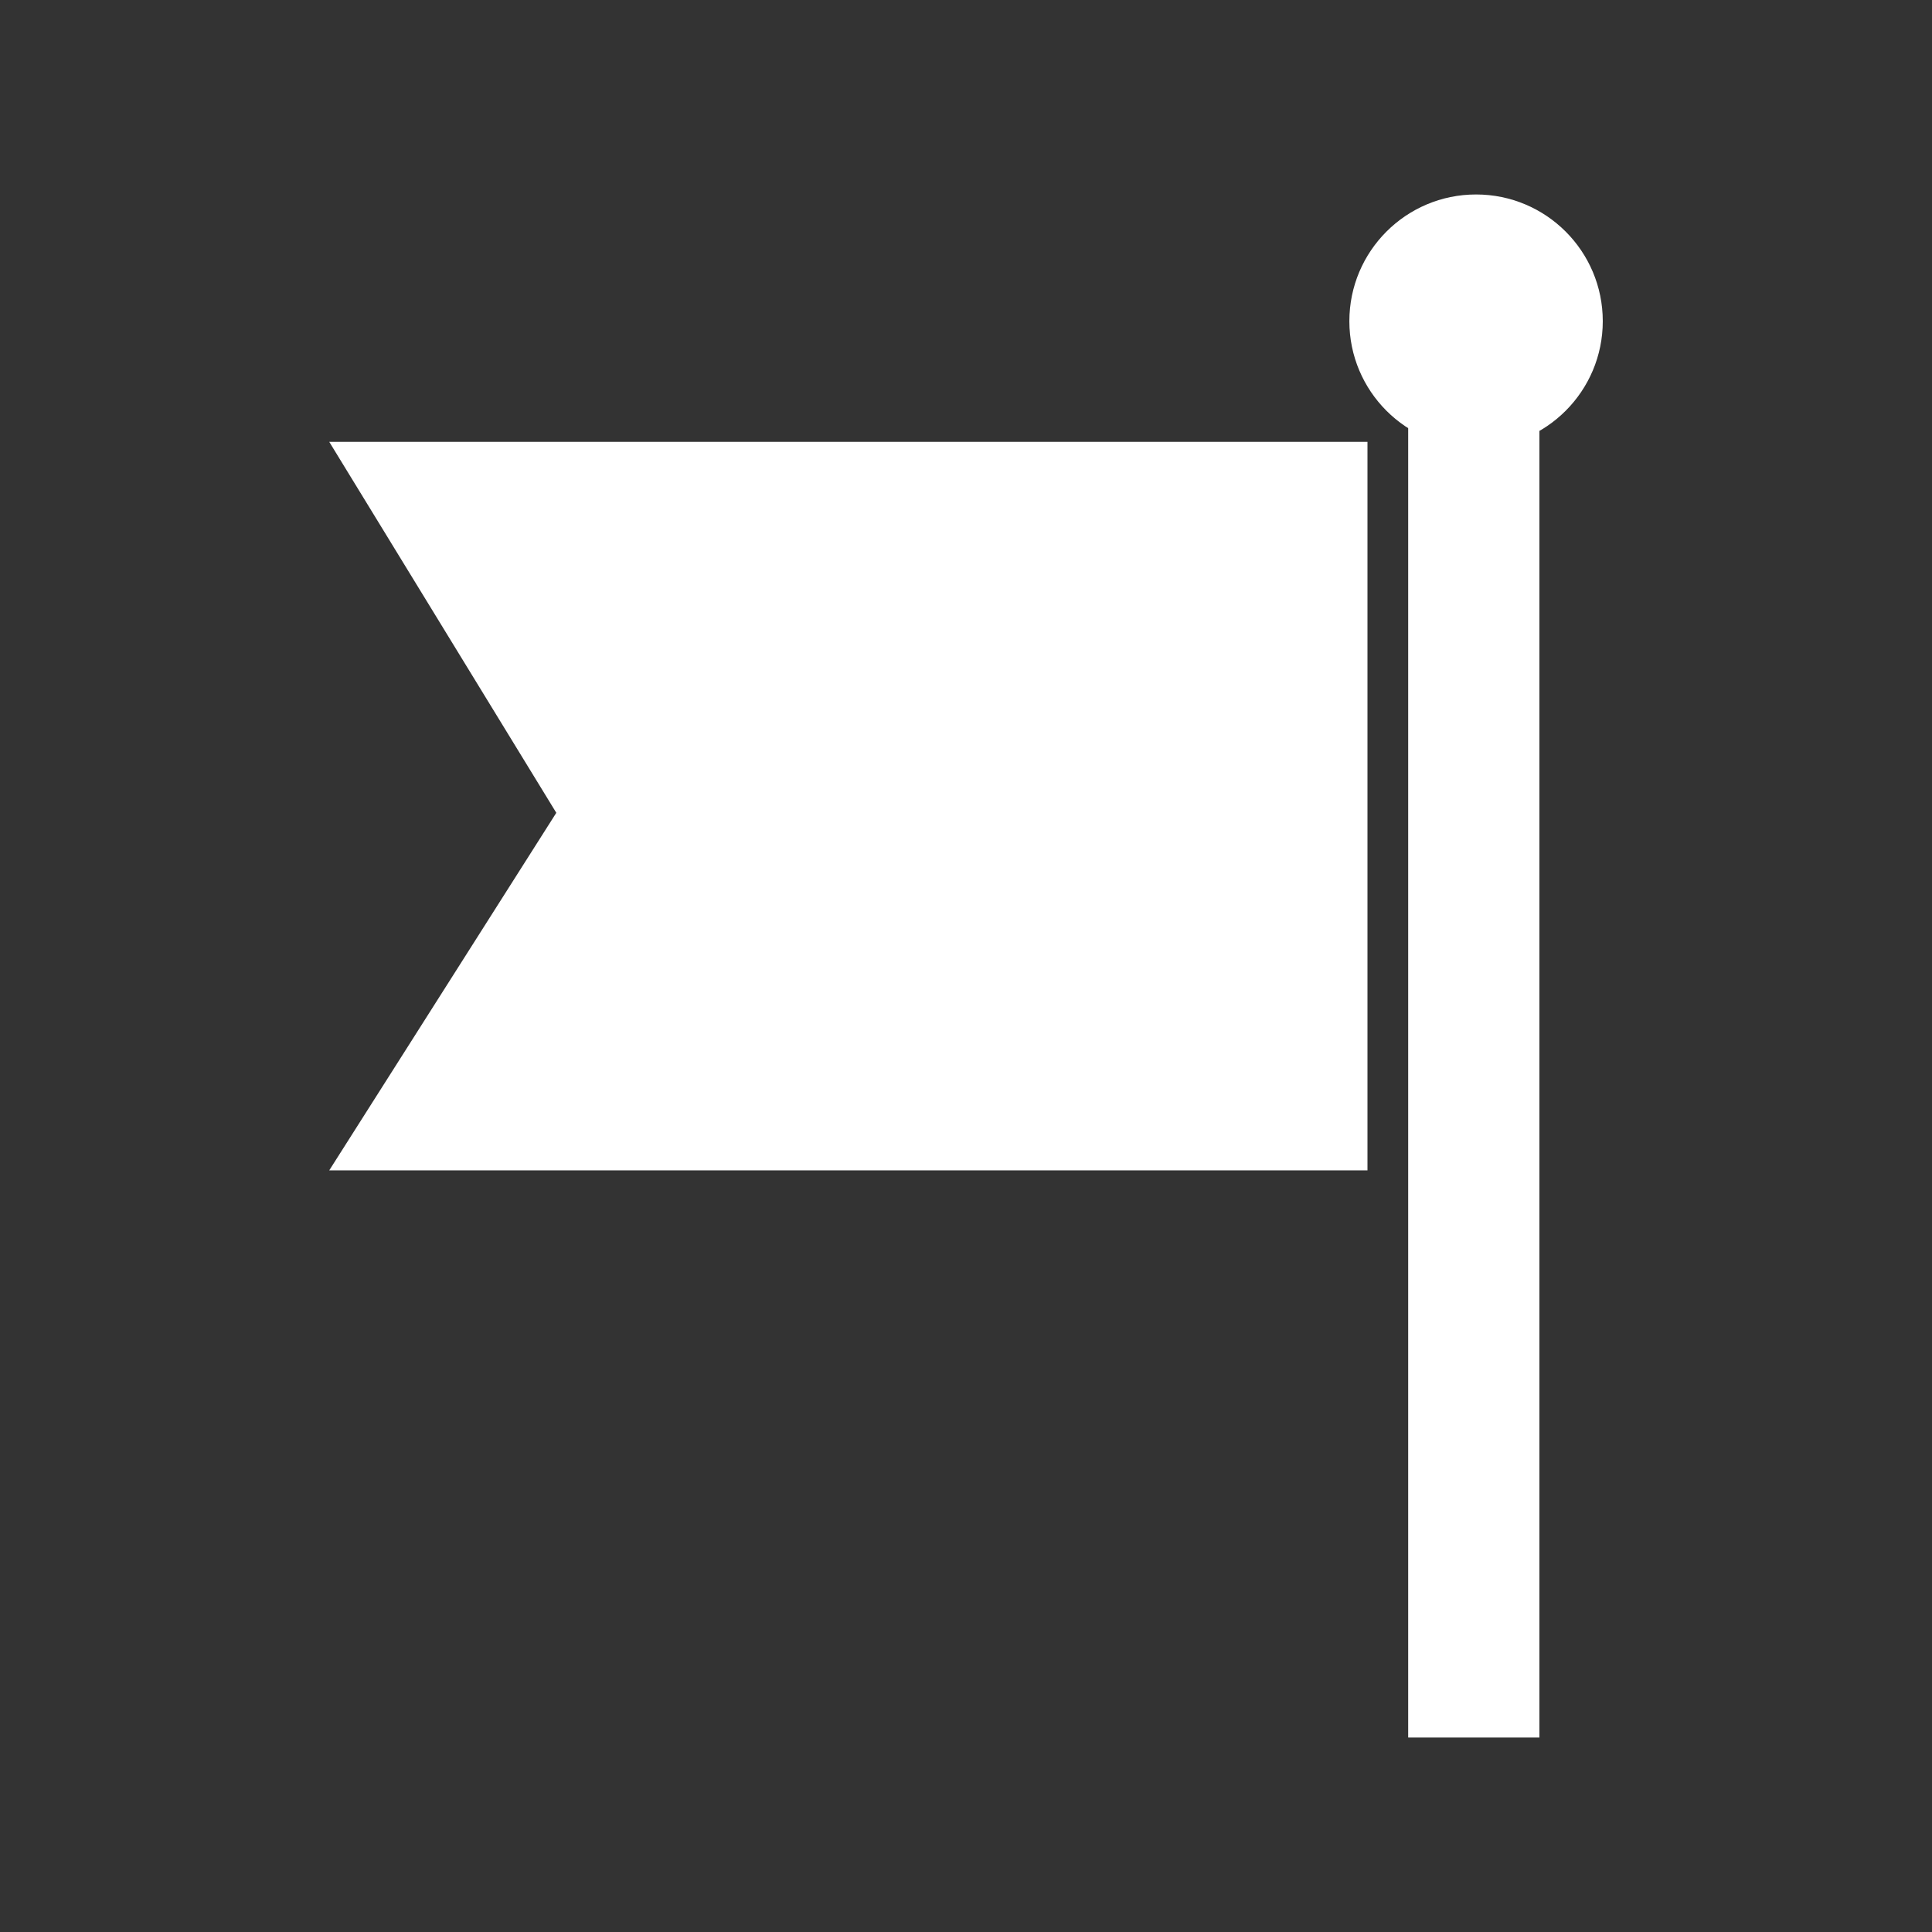 <?xml version="1.0" encoding="UTF-8" standalone="no"?>
<!-- Created using Krita: http://krita.org -->

<svg
   width="120pt"
   height="120pt"
   viewBox="0 0 120 120"
   version="1.1"
   id="svg61"
   sodipodi:docname="white_flag.svg"
   inkscape:version="1.3 (0e150ed6c4, 2023-07-21)"
   xmlns:inkscape="http://www.inkscape.org/namespaces/inkscape"
   xmlns:sodipodi="http://sodipodi.sourceforge.net/DTD/sodipodi-0.dtd"
   xmlns="http://www.w3.org/2000/svg"
   xmlns:svg="http://www.w3.org/2000/svg"
   xmlns:rdf="http://www.w3.org/1999/02/22-rdf-syntax-ns#"
   xmlns:cc="http://creativecommons.org/ns#"
   xmlns:dc="http://purl.org/dc/elements/1.1/">
  <rect x="0" y="0" width="120" height="120" fill="#333333" stroke="none"/>
  <sodipodi:namedview
     pagecolor="#ffffff"
     bordercolor="#666666"
     borderopacity="1"
     objecttolerance="10"
     gridtolerance="10"
     guidetolerance="10"
     inkscape:pageopacity="0"
     inkscape:pageshadow="2"
     inkscape:window-width="1920"
     inkscape:window-height="991"
     id="namedview63"
     showgrid="false"
     inkscape:zoom="2.6684744"
     inkscape:cx="100.43192"
     inkscape:cy="90.501149"
     inkscape:window-x="-9"
     inkscape:window-y="-9"
     inkscape:window-maximized="1"
     inkscape:current-layer="svg61"
     inkscape:showpageshadow="2"
     inkscape:pagecheckerboard="0"
     inkscape:deskcolor="#d1d1d1"
     inkscape:document-units="pt" />
  <defs
     id="defs56">
    <linearGradient
       id="green-button"
       inkscape:swatch="solid">
      <stop
         style="stop-color:#ffffff;stop-opacity:1;"
         offset="0"
         id="stop886" />
    </linearGradient>
  </defs>
  <g
     id="g1"
     transform="translate(-12.873,-0.275)">
    <rect
       style="opacity:1;fill:#ffffff;fill-opacity:1;stroke:none;stroke-width:9.273;stroke-linecap:round;stroke-linejoin:round;stroke-miterlimit:4;stroke-dasharray:none"
       id="rect833"
       width="8.151"
       height="84.318"
       x="100.338"
       y="23.878" />
    <circle
       style="opacity:1;fill:#ffffff;fill-opacity:1;stroke:none;stroke-width:7.5;stroke-linecap:round;stroke-linejoin:round;stroke-miterlimit:4;stroke-dasharray:none"
       id="path840"
       cx="104.554"
       cy="20.224"
       r="7.87" />
    <path
       style="fill:#ffffff;fill-opacity:1;stroke:none;stroke-width:0.597px;stroke-linecap:butt;stroke-linejoin:miter;stroke-opacity:1"
       d="M 97.809,27.718 V 72.968 H 33.323 L 47.426,50.76 33.323,27.718 Z"
       id="path848"
       inkscape:connector-curvature="0"
       sodipodi:nodetypes="cccccc" />
  </g>
</svg>
